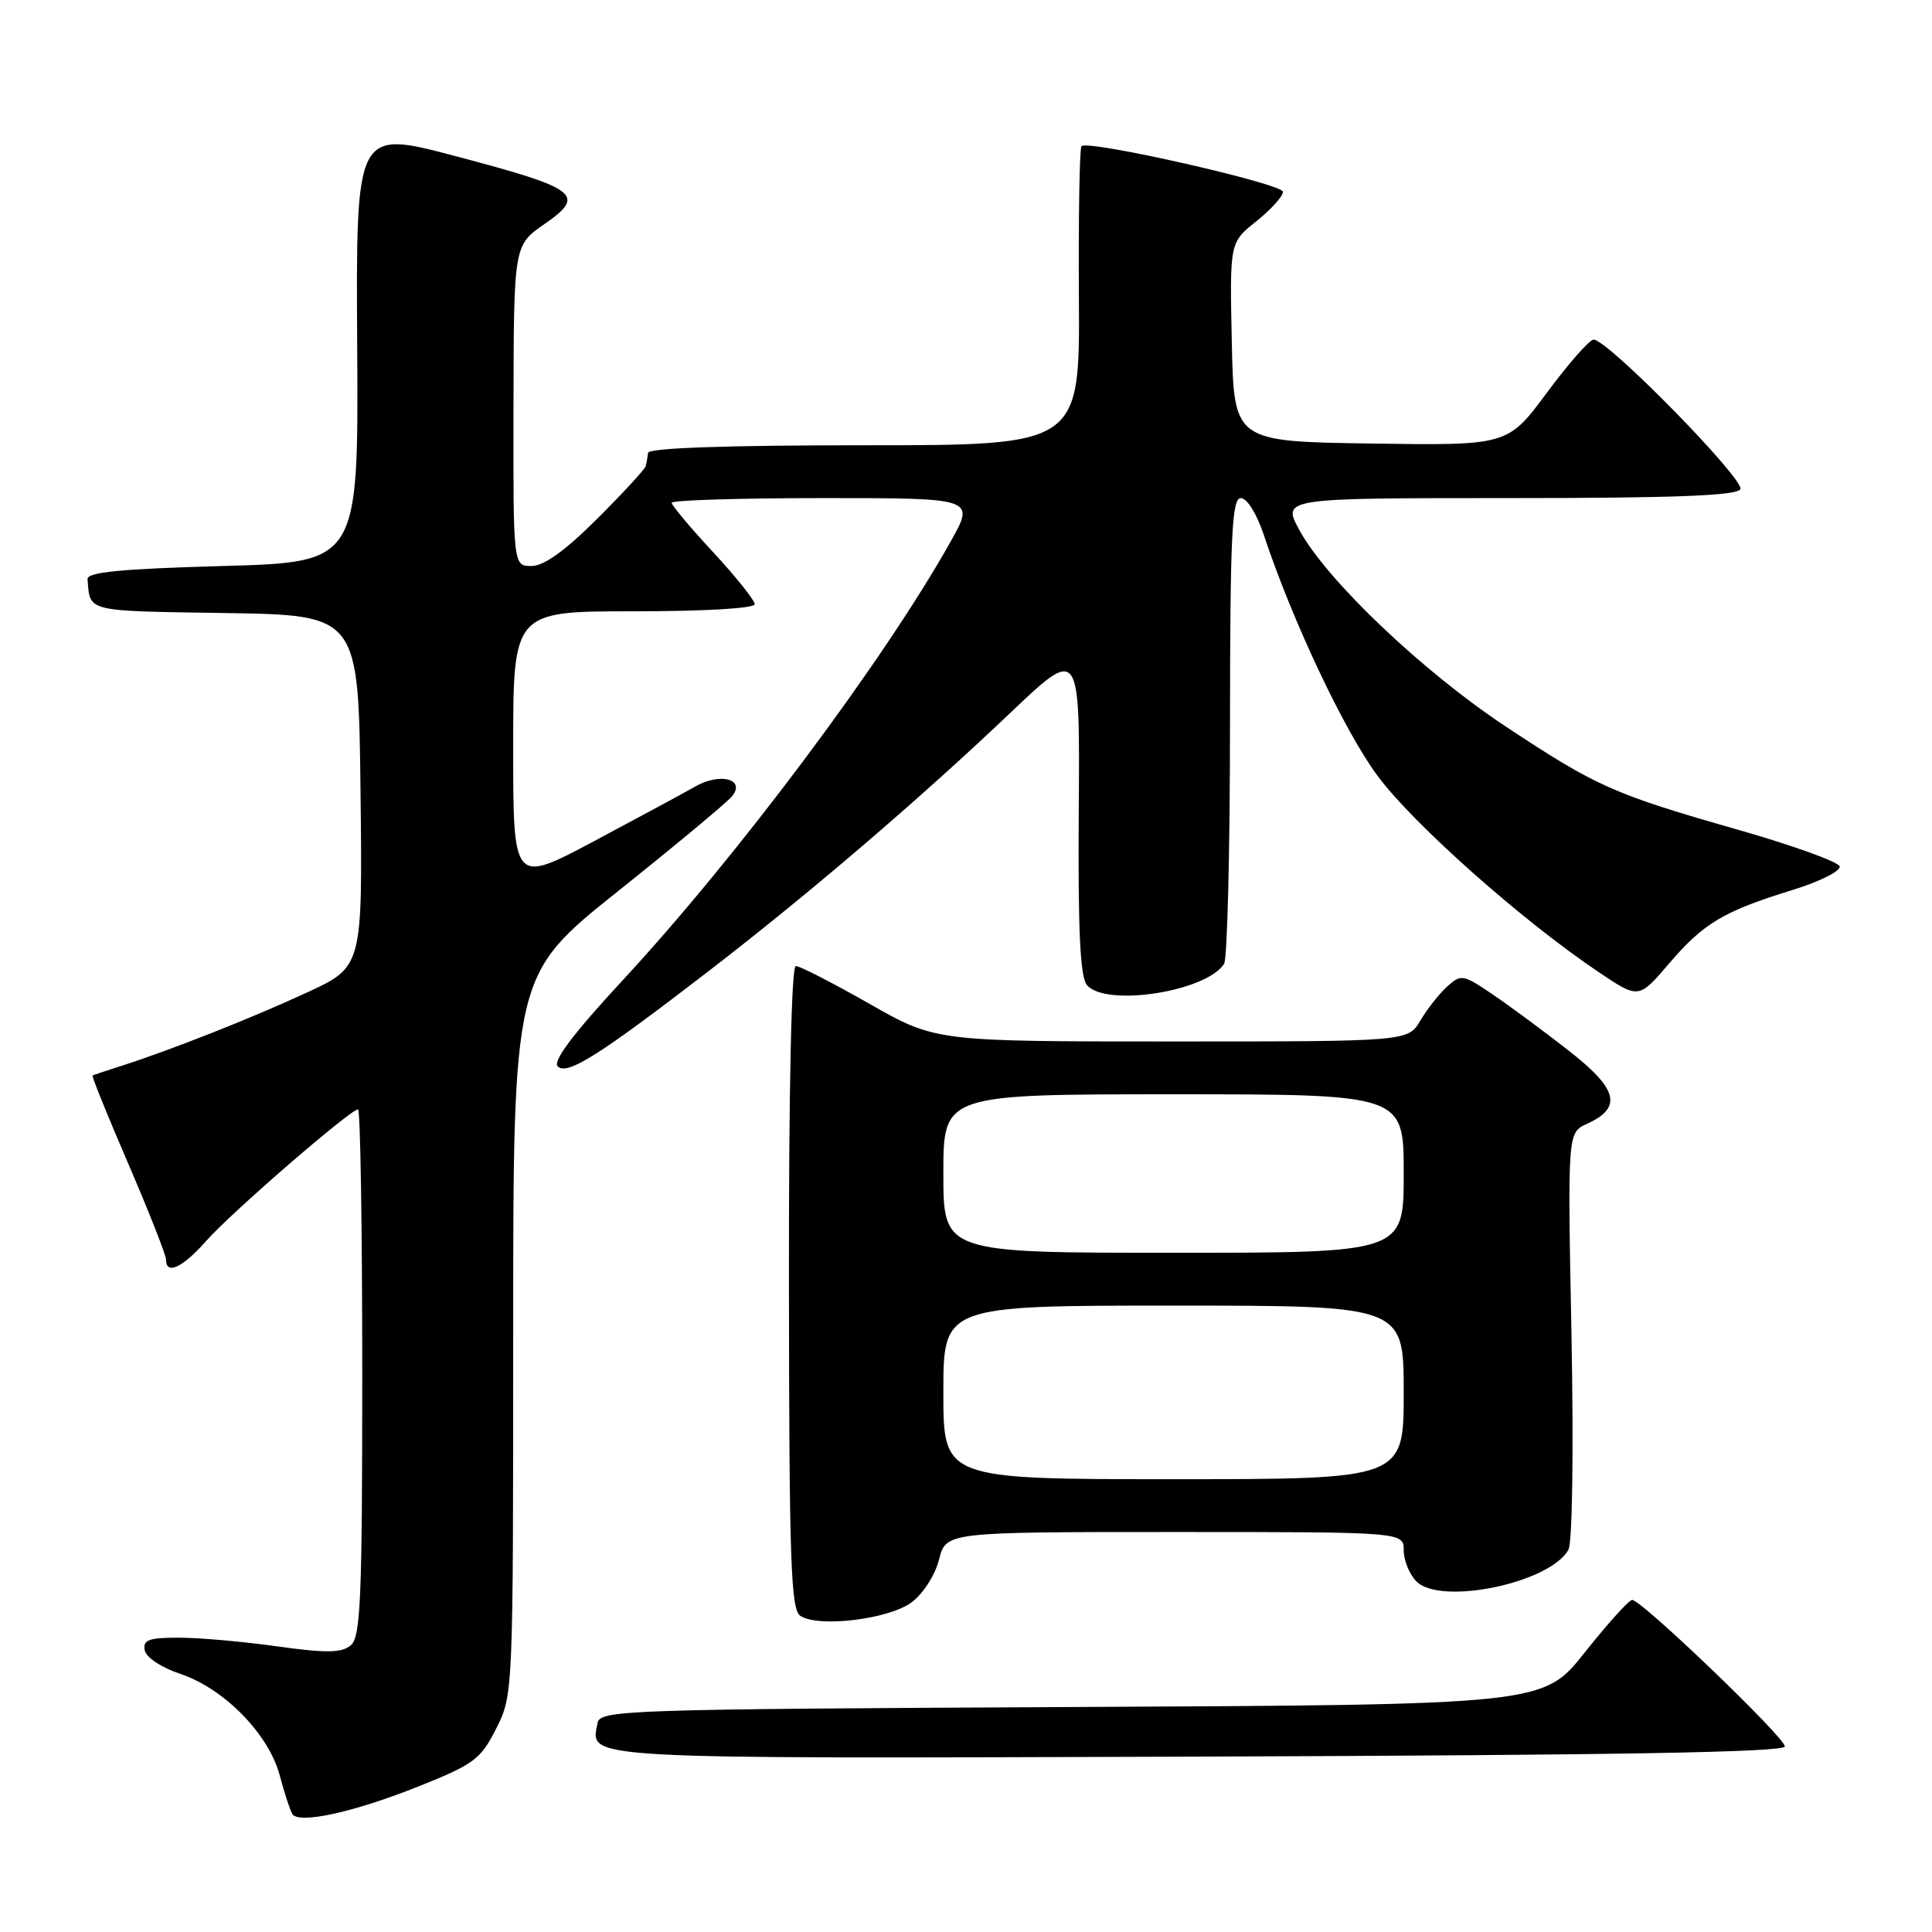 <?xml version="1.0" encoding="UTF-8" standalone="no"?>
<!DOCTYPE svg PUBLIC "-//W3C//DTD SVG 1.1//EN" "http://www.w3.org/Graphics/SVG/1.1/DTD/svg11.dtd" >
<svg xmlns="http://www.w3.org/2000/svg" xmlns:xlink="http://www.w3.org/1999/xlink" version="1.1" viewBox="0 0 256 256">
 <g >
 <path fill="currentColor"
d=" M 55.48 236.70 C 62.82 233.77 63.69 233.12 65.75 229.04 C 67.99 224.60 68.00 224.35 68.00 176.88 C 68.00 129.18 68.00 129.18 81.86 118.11 C 89.49 112.02 96.29 106.36 96.98 105.53 C 98.86 103.26 95.44 102.32 92.14 104.21 C 90.69 105.04 84.66 108.29 78.75 111.44 C 68.00 117.16 68.00 117.16 68.00 99.08 C 68.00 81.00 68.00 81.00 84.00 81.00 C 93.36 81.00 100.00 80.61 100.00 80.06 C 100.00 79.54 97.52 76.44 94.50 73.17 C 91.47 69.91 89.00 66.96 89.00 66.62 C 89.00 66.28 98.04 66.00 109.10 66.00 C 129.19 66.00 129.19 66.00 125.97 71.75 C 117.14 87.50 97.80 113.38 82.49 129.91 C 75.97 136.95 73.21 140.61 73.90 141.30 C 75.14 142.54 79.41 139.84 94.00 128.60 C 107.25 118.39 121.95 105.80 133.85 94.48 C 143.10 85.68 143.10 85.68 142.94 107.36 C 142.83 123.23 143.12 129.43 144.02 130.52 C 146.47 133.47 159.85 131.41 162.20 127.71 C 162.62 127.05 162.98 112.89 162.98 96.25 C 163.00 70.80 163.23 66.00 164.42 66.00 C 165.23 66.00 166.53 68.08 167.45 70.85 C 171.24 82.26 178.12 96.84 182.53 102.80 C 187.26 109.18 201.69 122.00 211.82 128.80 C 217.14 132.38 217.14 132.38 221.17 127.66 C 225.75 122.31 228.37 120.75 237.60 117.90 C 241.19 116.79 243.96 115.39 243.76 114.79 C 243.56 114.19 237.57 112.03 230.45 109.99 C 213.78 105.23 211.58 104.25 199.54 96.28 C 188.50 88.98 175.78 76.87 172.18 70.25 C 169.87 66.00 169.87 66.00 199.88 66.00 C 221.61 66.00 230.08 65.68 230.60 64.84 C 231.33 63.66 213.05 45.00 211.16 45.00 C 210.62 45.00 207.85 48.16 204.98 52.02 C 199.78 59.04 199.78 59.04 181.64 58.77 C 163.50 58.50 163.50 58.50 163.22 45.32 C 162.94 32.13 162.94 32.13 166.47 29.32 C 168.41 27.77 170.00 26.01 170.00 25.42 C 170.00 24.35 144.17 18.49 143.30 19.37 C 143.05 19.62 142.89 28.64 142.96 39.41 C 143.08 59.00 143.08 59.00 114.54 59.00 C 96.26 59.00 85.96 59.36 85.88 60.00 C 85.81 60.55 85.67 61.34 85.57 61.75 C 85.47 62.16 82.57 65.31 79.12 68.75 C 74.88 72.98 72.07 75.00 70.43 75.00 C 68.00 75.00 68.00 75.00 68.04 53.75 C 68.08 32.50 68.08 32.50 72.17 29.67 C 77.72 25.82 76.61 24.98 60.33 20.68 C 47.16 17.20 47.16 17.20 47.33 45.85 C 47.50 74.50 47.50 74.50 29.50 75.00 C 15.96 75.38 11.52 75.81 11.60 76.75 C 11.95 81.13 11.20 80.94 29.75 81.23 C 47.50 81.50 47.50 81.50 47.77 104.81 C 48.04 128.11 48.04 128.11 40.66 131.52 C 33.27 134.94 22.57 139.16 16.00 141.26 C 14.07 141.87 12.39 142.44 12.26 142.51 C 12.13 142.59 14.26 147.86 17.01 154.23 C 19.75 160.60 22.00 166.30 22.00 166.90 C 22.00 169.00 24.19 167.98 27.34 164.41 C 30.58 160.73 46.43 147.00 47.44 147.00 C 47.75 147.00 48.00 162.69 48.00 181.88 C 48.00 211.96 47.79 216.93 46.47 218.02 C 45.26 219.03 43.24 219.06 36.72 218.15 C 32.20 217.51 26.33 217.00 23.68 217.00 C 19.71 217.00 18.91 217.30 19.18 218.67 C 19.36 219.62 21.39 220.96 23.87 221.79 C 29.68 223.73 35.58 229.74 37.05 235.20 C 37.68 237.56 38.44 239.89 38.73 240.36 C 39.57 241.74 46.84 240.15 55.48 236.70 Z  M 236.50 231.41 C 236.50 230.21 217.52 212.00 216.27 212.00 C 215.85 212.00 213.03 215.13 210.00 218.94 C 204.50 225.89 204.50 225.89 142.01 226.19 C 82.80 226.48 79.51 226.59 79.18 228.30 C 78.24 233.17 75.81 233.03 158.88 232.76 C 214.25 232.57 236.50 232.19 236.50 231.41 Z  M 120.79 212.32 C 122.31 211.19 123.91 208.71 124.43 206.65 C 125.35 203.00 125.35 203.00 155.68 203.00 C 186.00 203.00 186.00 203.00 186.00 205.43 C 186.00 206.76 186.76 208.62 187.69 209.55 C 190.91 212.77 205.36 209.76 207.82 205.36 C 208.35 204.41 208.52 192.41 208.23 176.90 C 207.71 150.09 207.71 150.09 210.27 148.92 C 215.02 146.76 214.41 144.32 207.83 139.19 C 204.53 136.61 199.99 133.26 197.75 131.74 C 193.86 129.11 193.59 129.06 191.76 130.72 C 190.71 131.67 189.11 133.70 188.21 135.22 C 186.57 138.00 186.57 138.00 155.28 138.00 C 123.98 138.00 123.98 138.00 115.19 133.00 C 110.35 130.25 105.97 128.00 105.45 128.00 C 104.86 128.00 104.51 144.38 104.54 170.56 C 104.57 206.79 104.79 213.26 106.04 214.10 C 108.40 215.70 117.76 214.57 120.79 212.32 Z  M 125.00 184.50 C 125.00 173.00 125.00 173.00 155.50 173.00 C 186.00 173.00 186.00 173.00 186.00 184.50 C 186.00 196.00 186.00 196.00 155.50 196.00 C 125.00 196.00 125.00 196.00 125.00 184.50 Z  M 125.00 155.50 C 125.00 145.00 125.00 145.00 155.50 145.00 C 186.00 145.00 186.00 145.00 186.00 155.50 C 186.00 166.00 186.00 166.00 155.50 166.00 C 125.00 166.00 125.00 166.00 125.00 155.50 Z "/>
</g>
</svg>